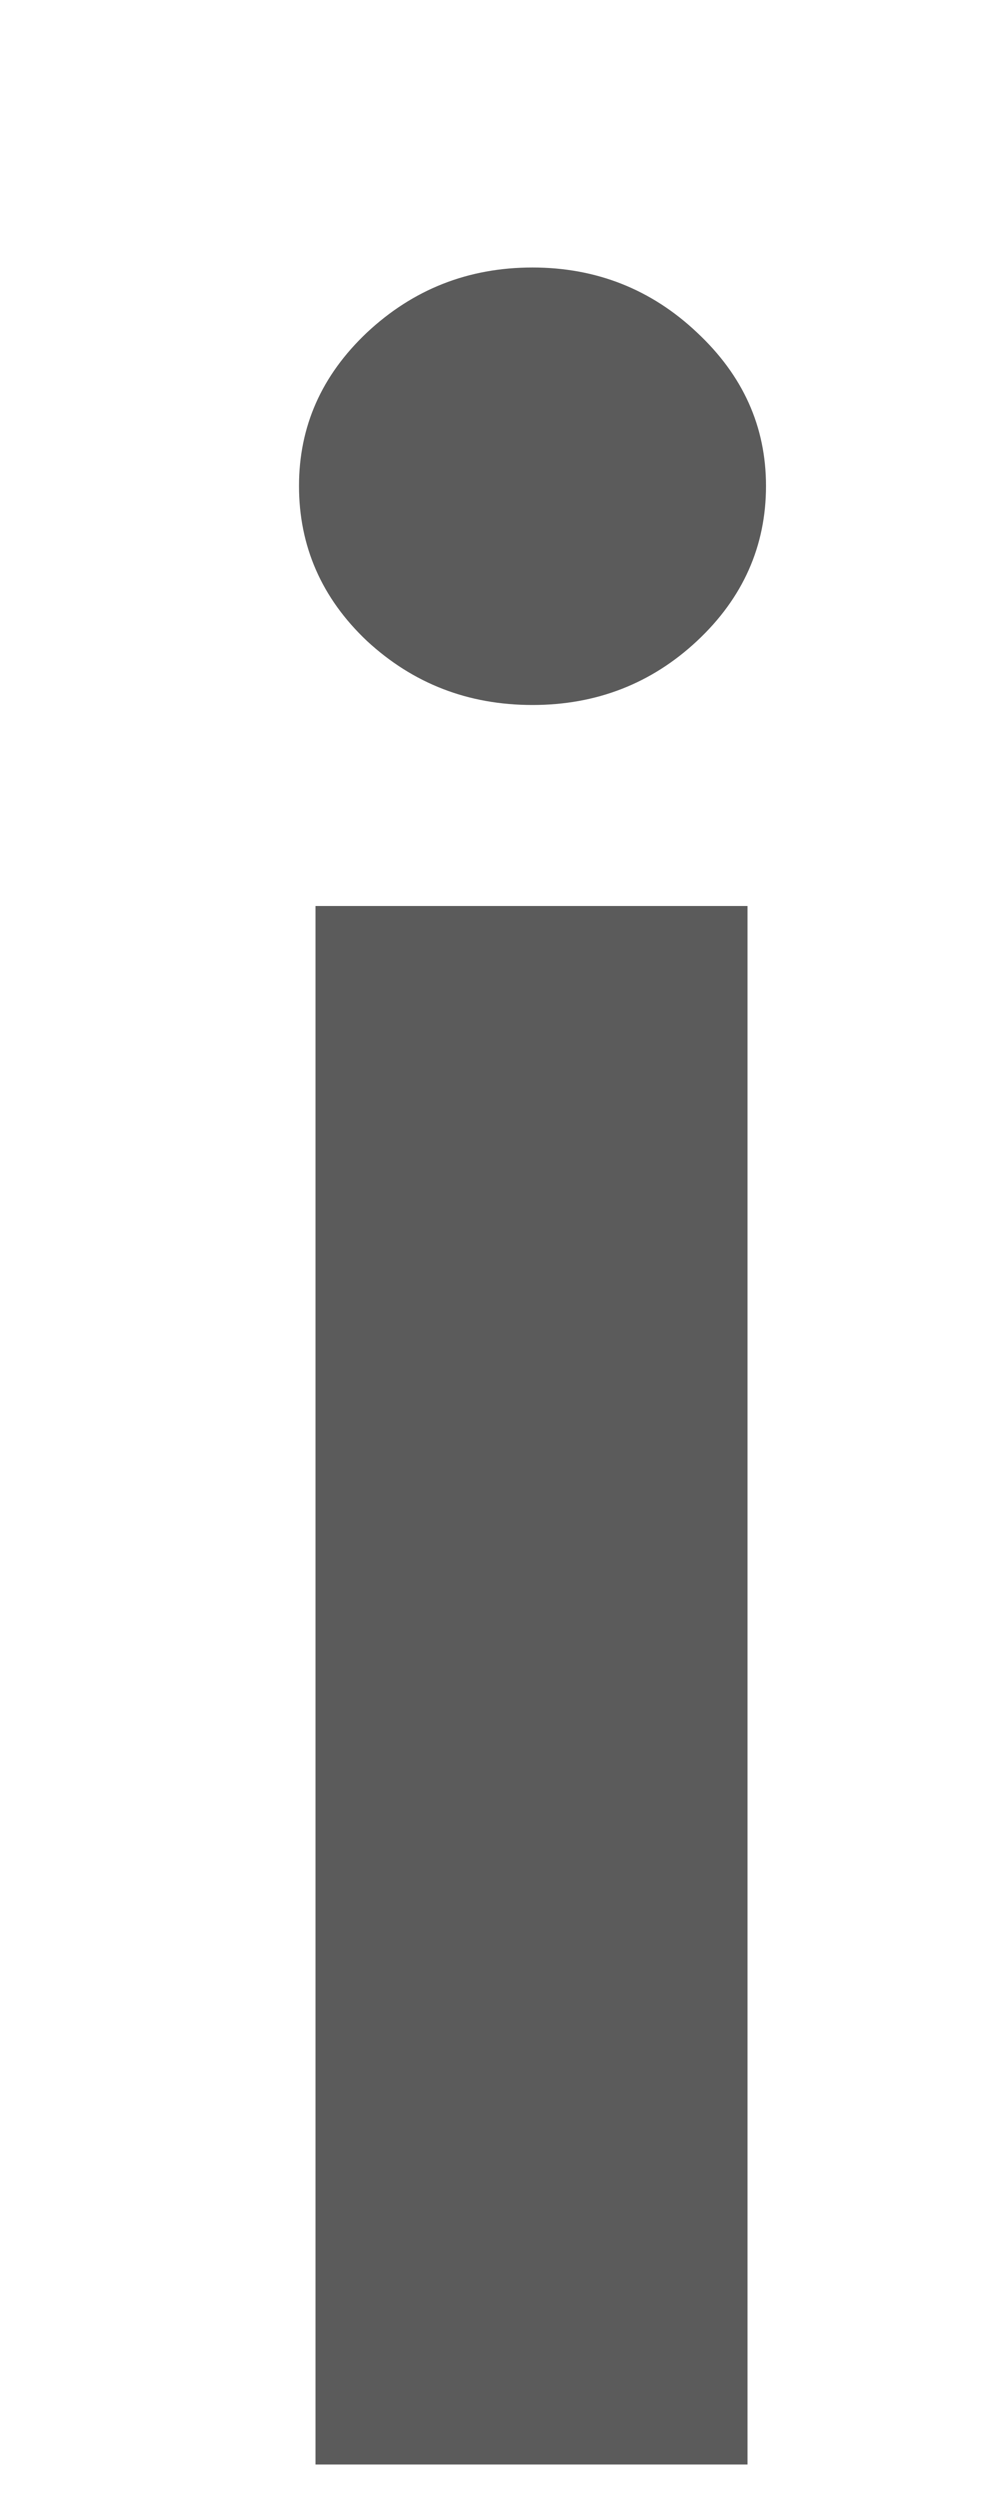<svg width="2" height="5" viewBox="0 0 2 5" fill="none" xmlns="http://www.w3.org/2000/svg">
<path d="M0.631 4.929V1.812H1.495V4.929H0.631ZM1.065 1.41C0.936 1.41 0.826 1.367 0.734 1.282C0.643 1.196 0.598 1.092 0.598 0.972C0.598 0.853 0.643 0.751 0.734 0.665C0.826 0.579 0.936 0.535 1.065 0.535C1.193 0.535 1.303 0.579 1.394 0.665C1.486 0.751 1.532 0.853 1.532 0.972C1.532 1.092 1.486 1.196 1.394 1.282C1.303 1.367 1.193 1.41 1.065 1.41Z" fill="#5B5B5B"/>
</svg>
